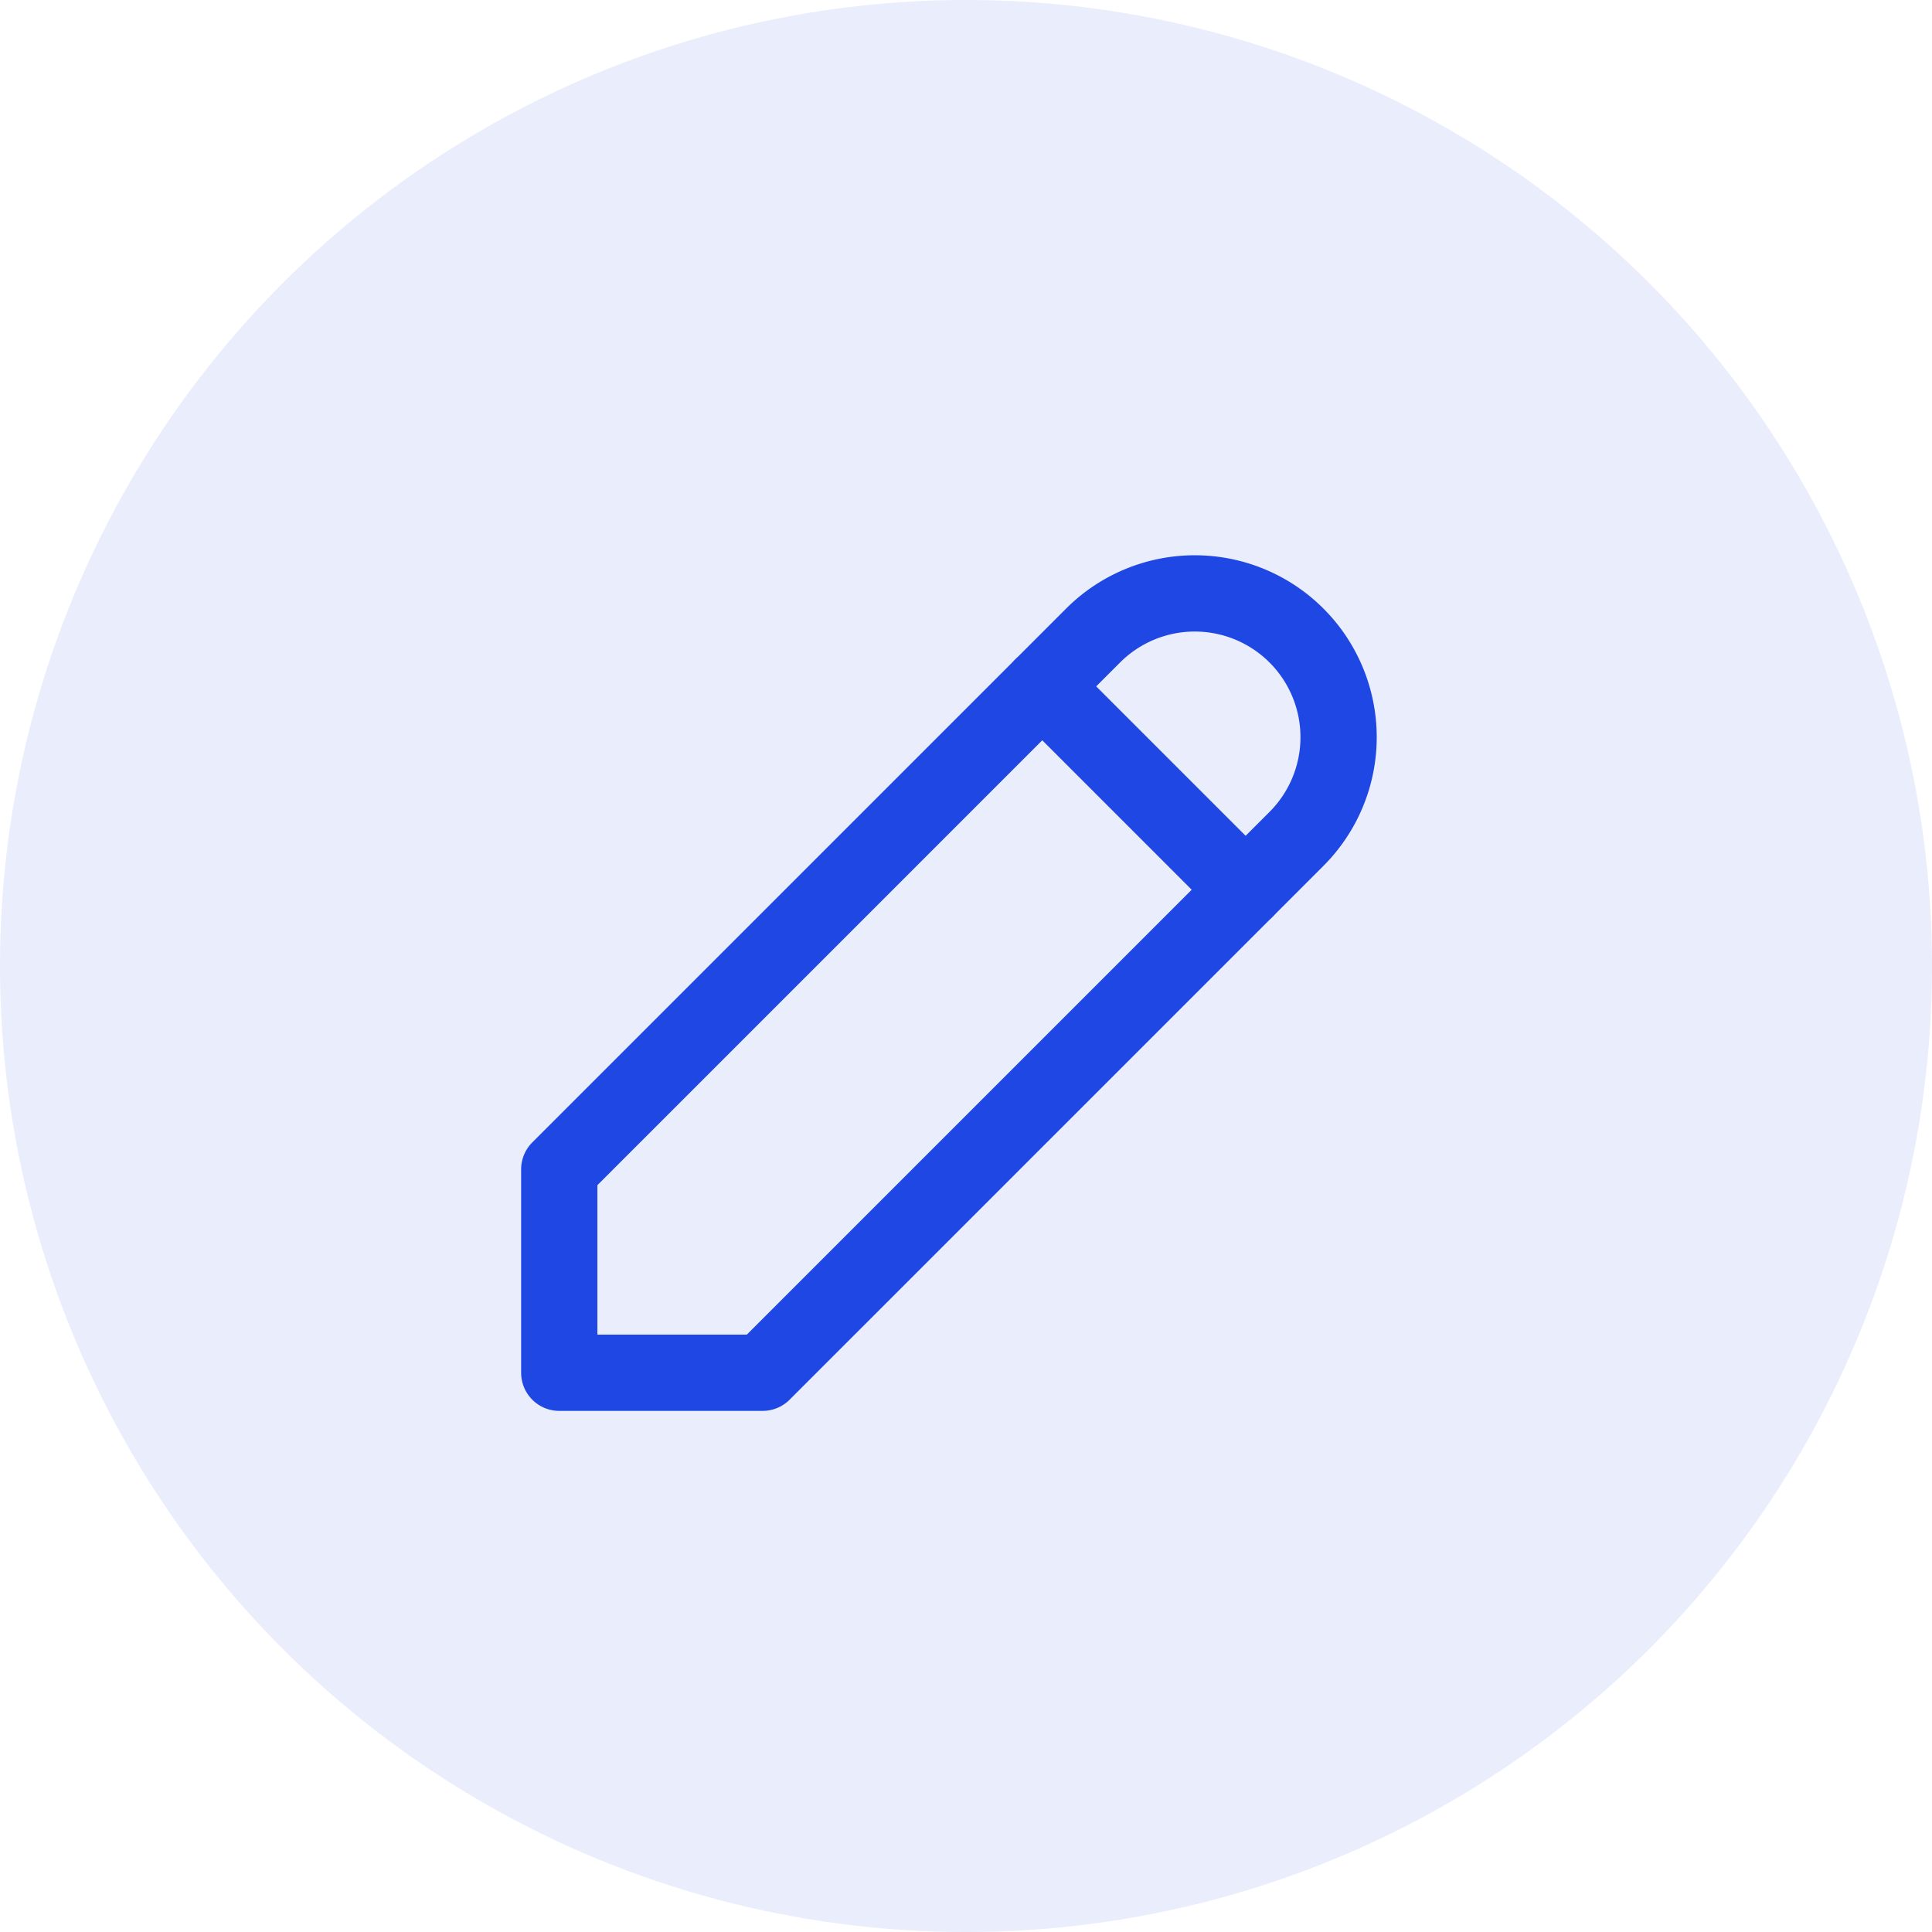 <svg xmlns="http://www.w3.org/2000/svg" width="38" height="38" viewBox="0 0 38 38">
  <g id="edit_exp" transform="translate(-432 -704)">
    <circle id="Ellipse_1441" data-name="Ellipse 1441" cx="19" cy="19" r="19" transform="translate(432 704)" fill="#1f47e3" opacity="0.1"/>
    <g id="Group_20152" data-name="Group 20152" transform="translate(439 711)">
      <path id="Path_24320" data-name="Path 24320" d="M0,0H24V24H0Z" fill="none"/>
      <path id="Path_24321" data-name="Path 24321" d="M4,20H8L18.5,9.5a2.828,2.828,0,0,0-4-4L4,16v4" fill="none" stroke="#1f47e3" stroke-linecap="round" stroke-linejoin="round" stroke-width="1.5"/>
      <line id="Line_414" data-name="Line 414" x2="4" y2="4" transform="translate(13.5 6.5)" fill="none" stroke="#1f47e3" stroke-linecap="round" stroke-linejoin="round" stroke-width="1.5"/>
    </g>
  </g>
</svg>

